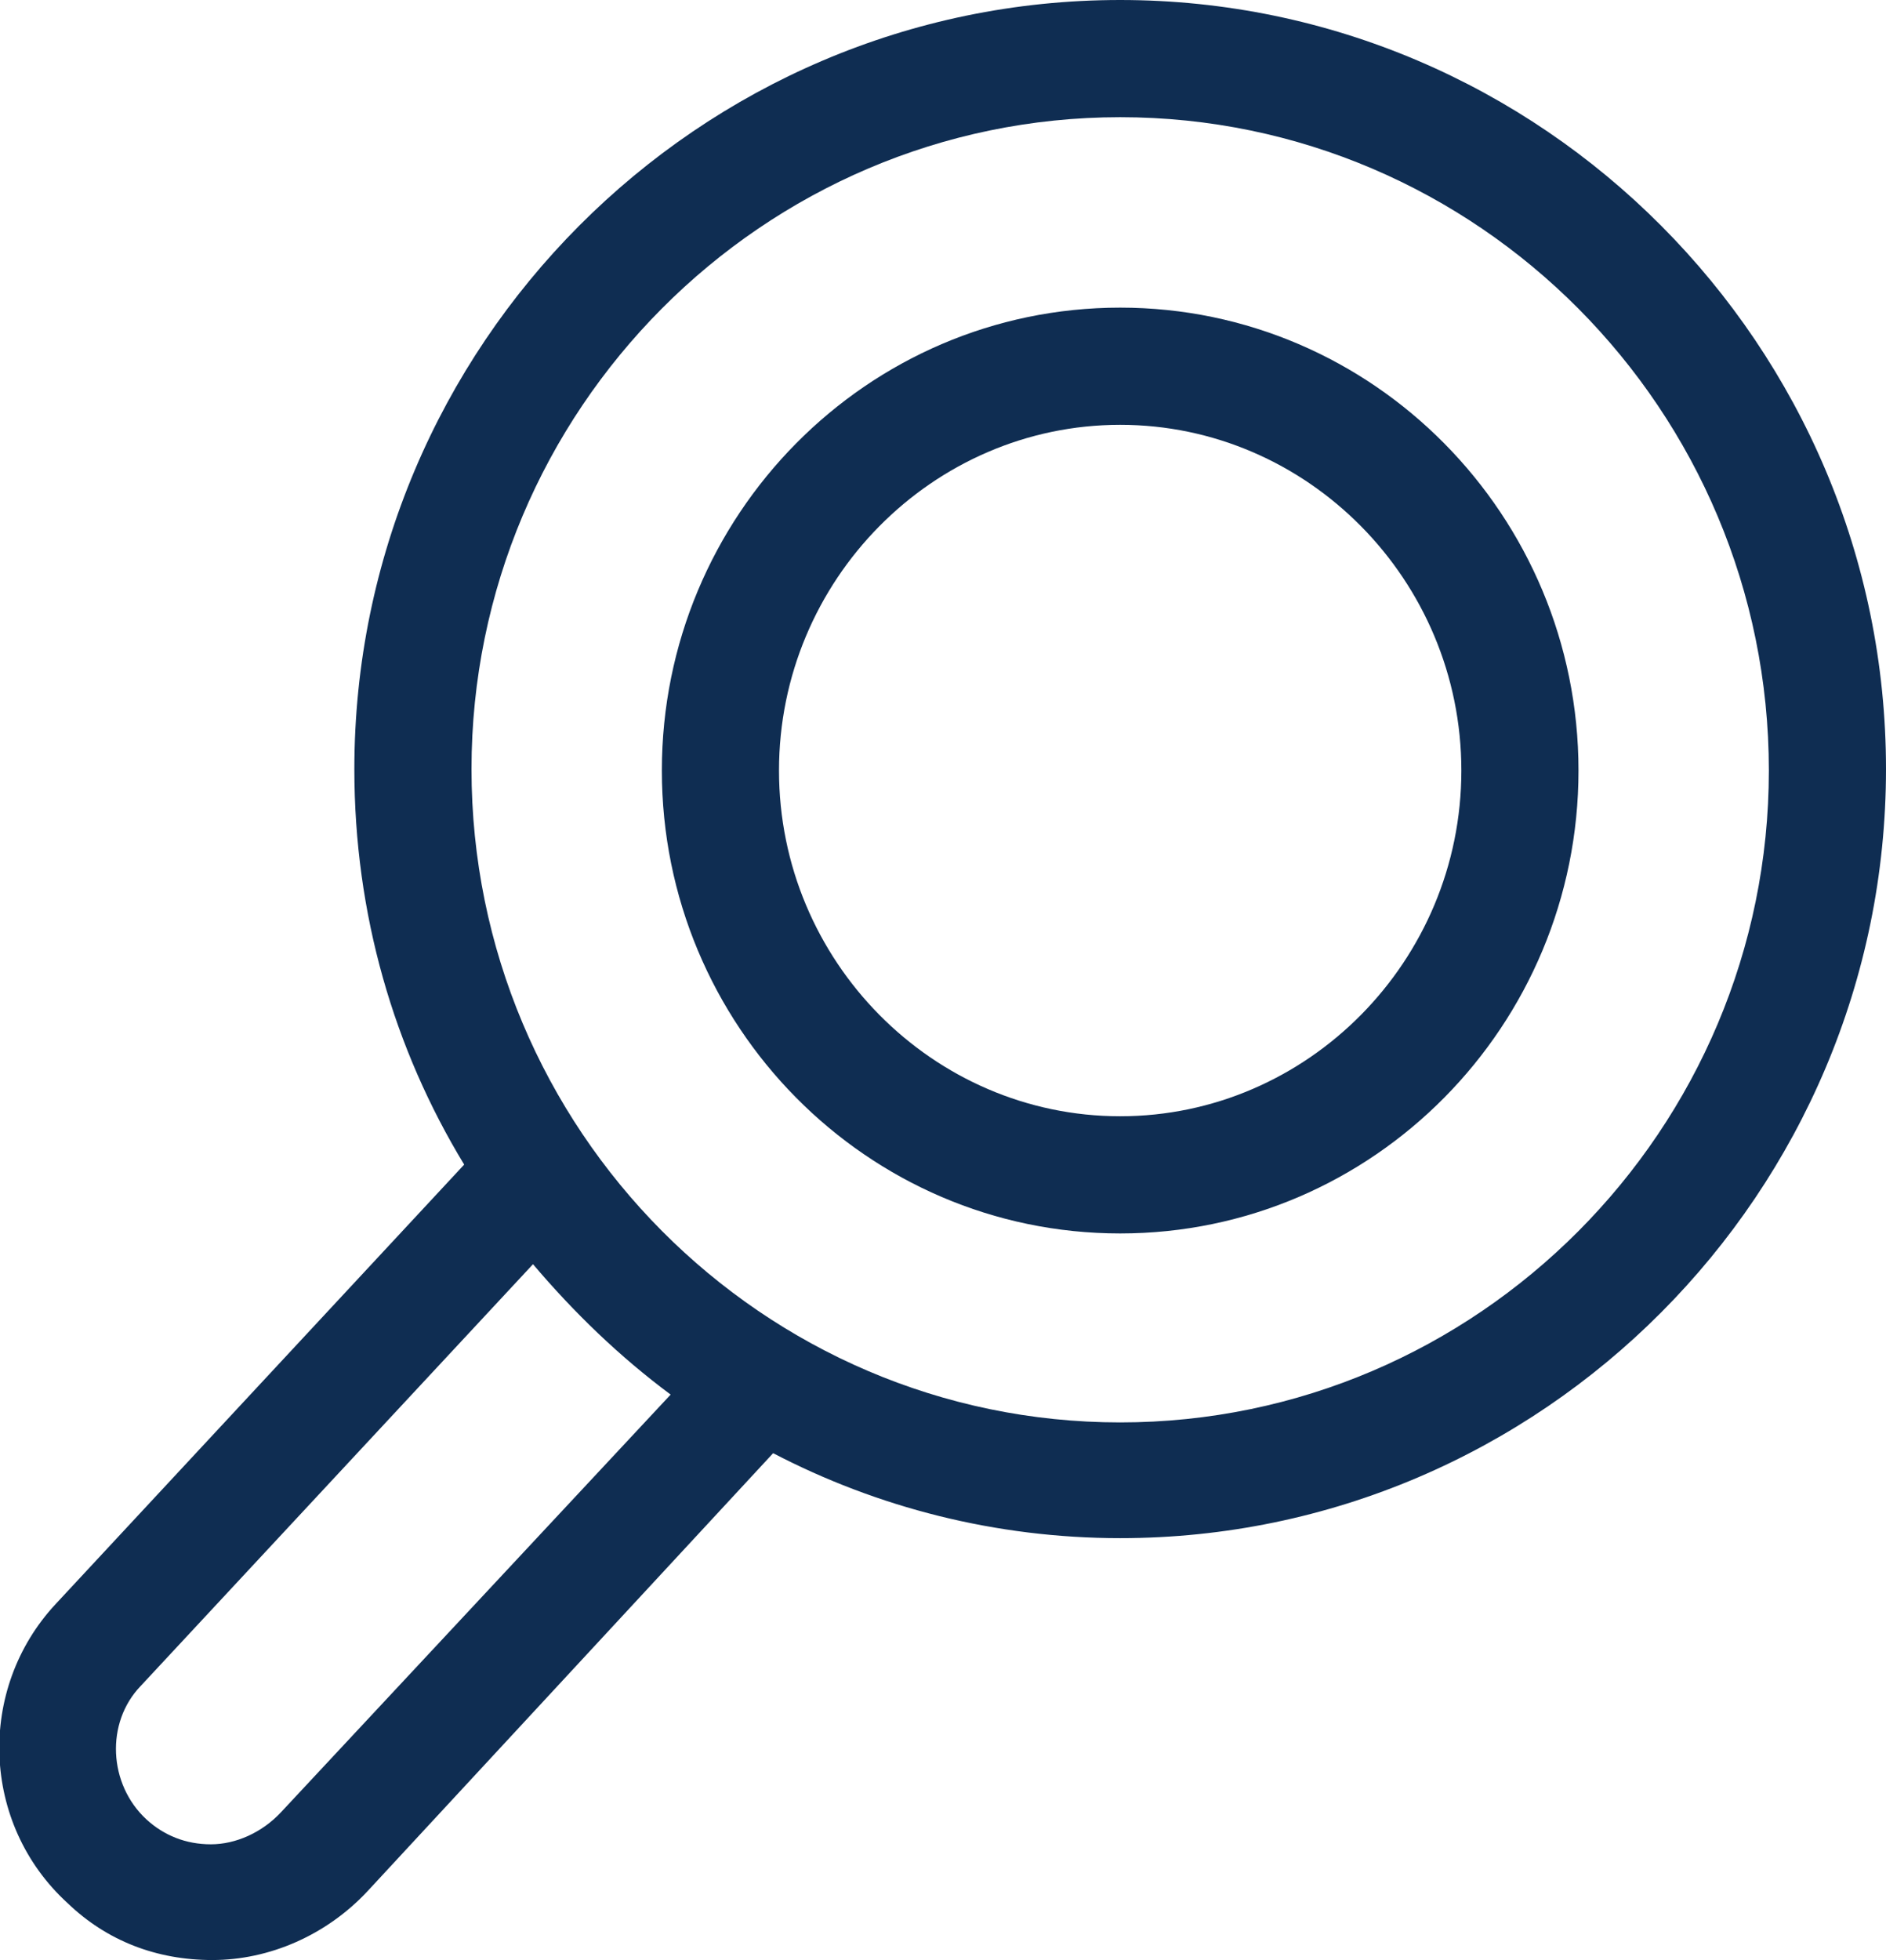 <?xml version="1.0" encoding="utf-8"?>
<!-- Generator: Adobe Illustrator 25.2.1, SVG Export Plug-In . SVG Version: 6.00 Build 0)  -->
<svg version="1.1" id="Layer_1" xmlns="http://www.w3.org/2000/svg" xmlns:xlink="http://www.w3.org/1999/xlink" x="0px" y="0px"
	 width="128.8px" height="133.8px" viewBox="0 0 128.8 133.8" style="enable-background:new 0 0 128.8 133.8;" xml:space="preserve"
	>
<style type="text/css">
	.st0{fill:#0F2D52;}
</style>
<g>
	<path class="st0" d="M76.5,0C47.7,0,24.2,23.6,24.2,52.5c0,9.9,2.7,19.1,7.5,27l-27.9,30c-5.4,5.8-5.1,15,0.8,20.4
		c2.7,2.6,6.1,3.9,9.9,3.9c3.9,0,7.8-1.7,10.6-4.7l27.7-29.9c7.1,3.7,15.2,5.8,23.7,5.8c28.8,0,52.3-23.6,52.3-52.5
		C128.8,23.6,105.3,0,76.5,0z M19.2,123.7c-1.3,1.4-3.1,2.2-4.8,2.2c-1.7,0-3.2-0.6-4.4-1.7c-2.6-2.4-2.8-6.6-0.4-9.1l26.8-28.8
		c2.8,3.3,5.9,6.3,9.4,8.9L19.2,123.7z M76.5,97.1c-24.4,0-44.3-20-44.3-44.6C32.2,28,52.1,8,76.5,8s44.3,20,44.3,44.6
		C120.8,77.1,100.9,97.1,76.5,97.1z"/>
	<path class="st0" d="M76.5,21c-17.3,0-31.3,14.2-31.3,31.6c0,17.4,14,31.6,31.3,31.6s31.3-14.2,31.3-31.6
		C107.8,35.2,93.8,21,76.5,21z M76.5,76.2c-12.8,0-23.3-10.6-23.3-23.6c0-13,10.5-23.6,23.3-23.6s23.3,10.6,23.3,23.6
		C99.8,65.6,89.3,76.2,76.5,76.2z"/>
</g>
</svg>
